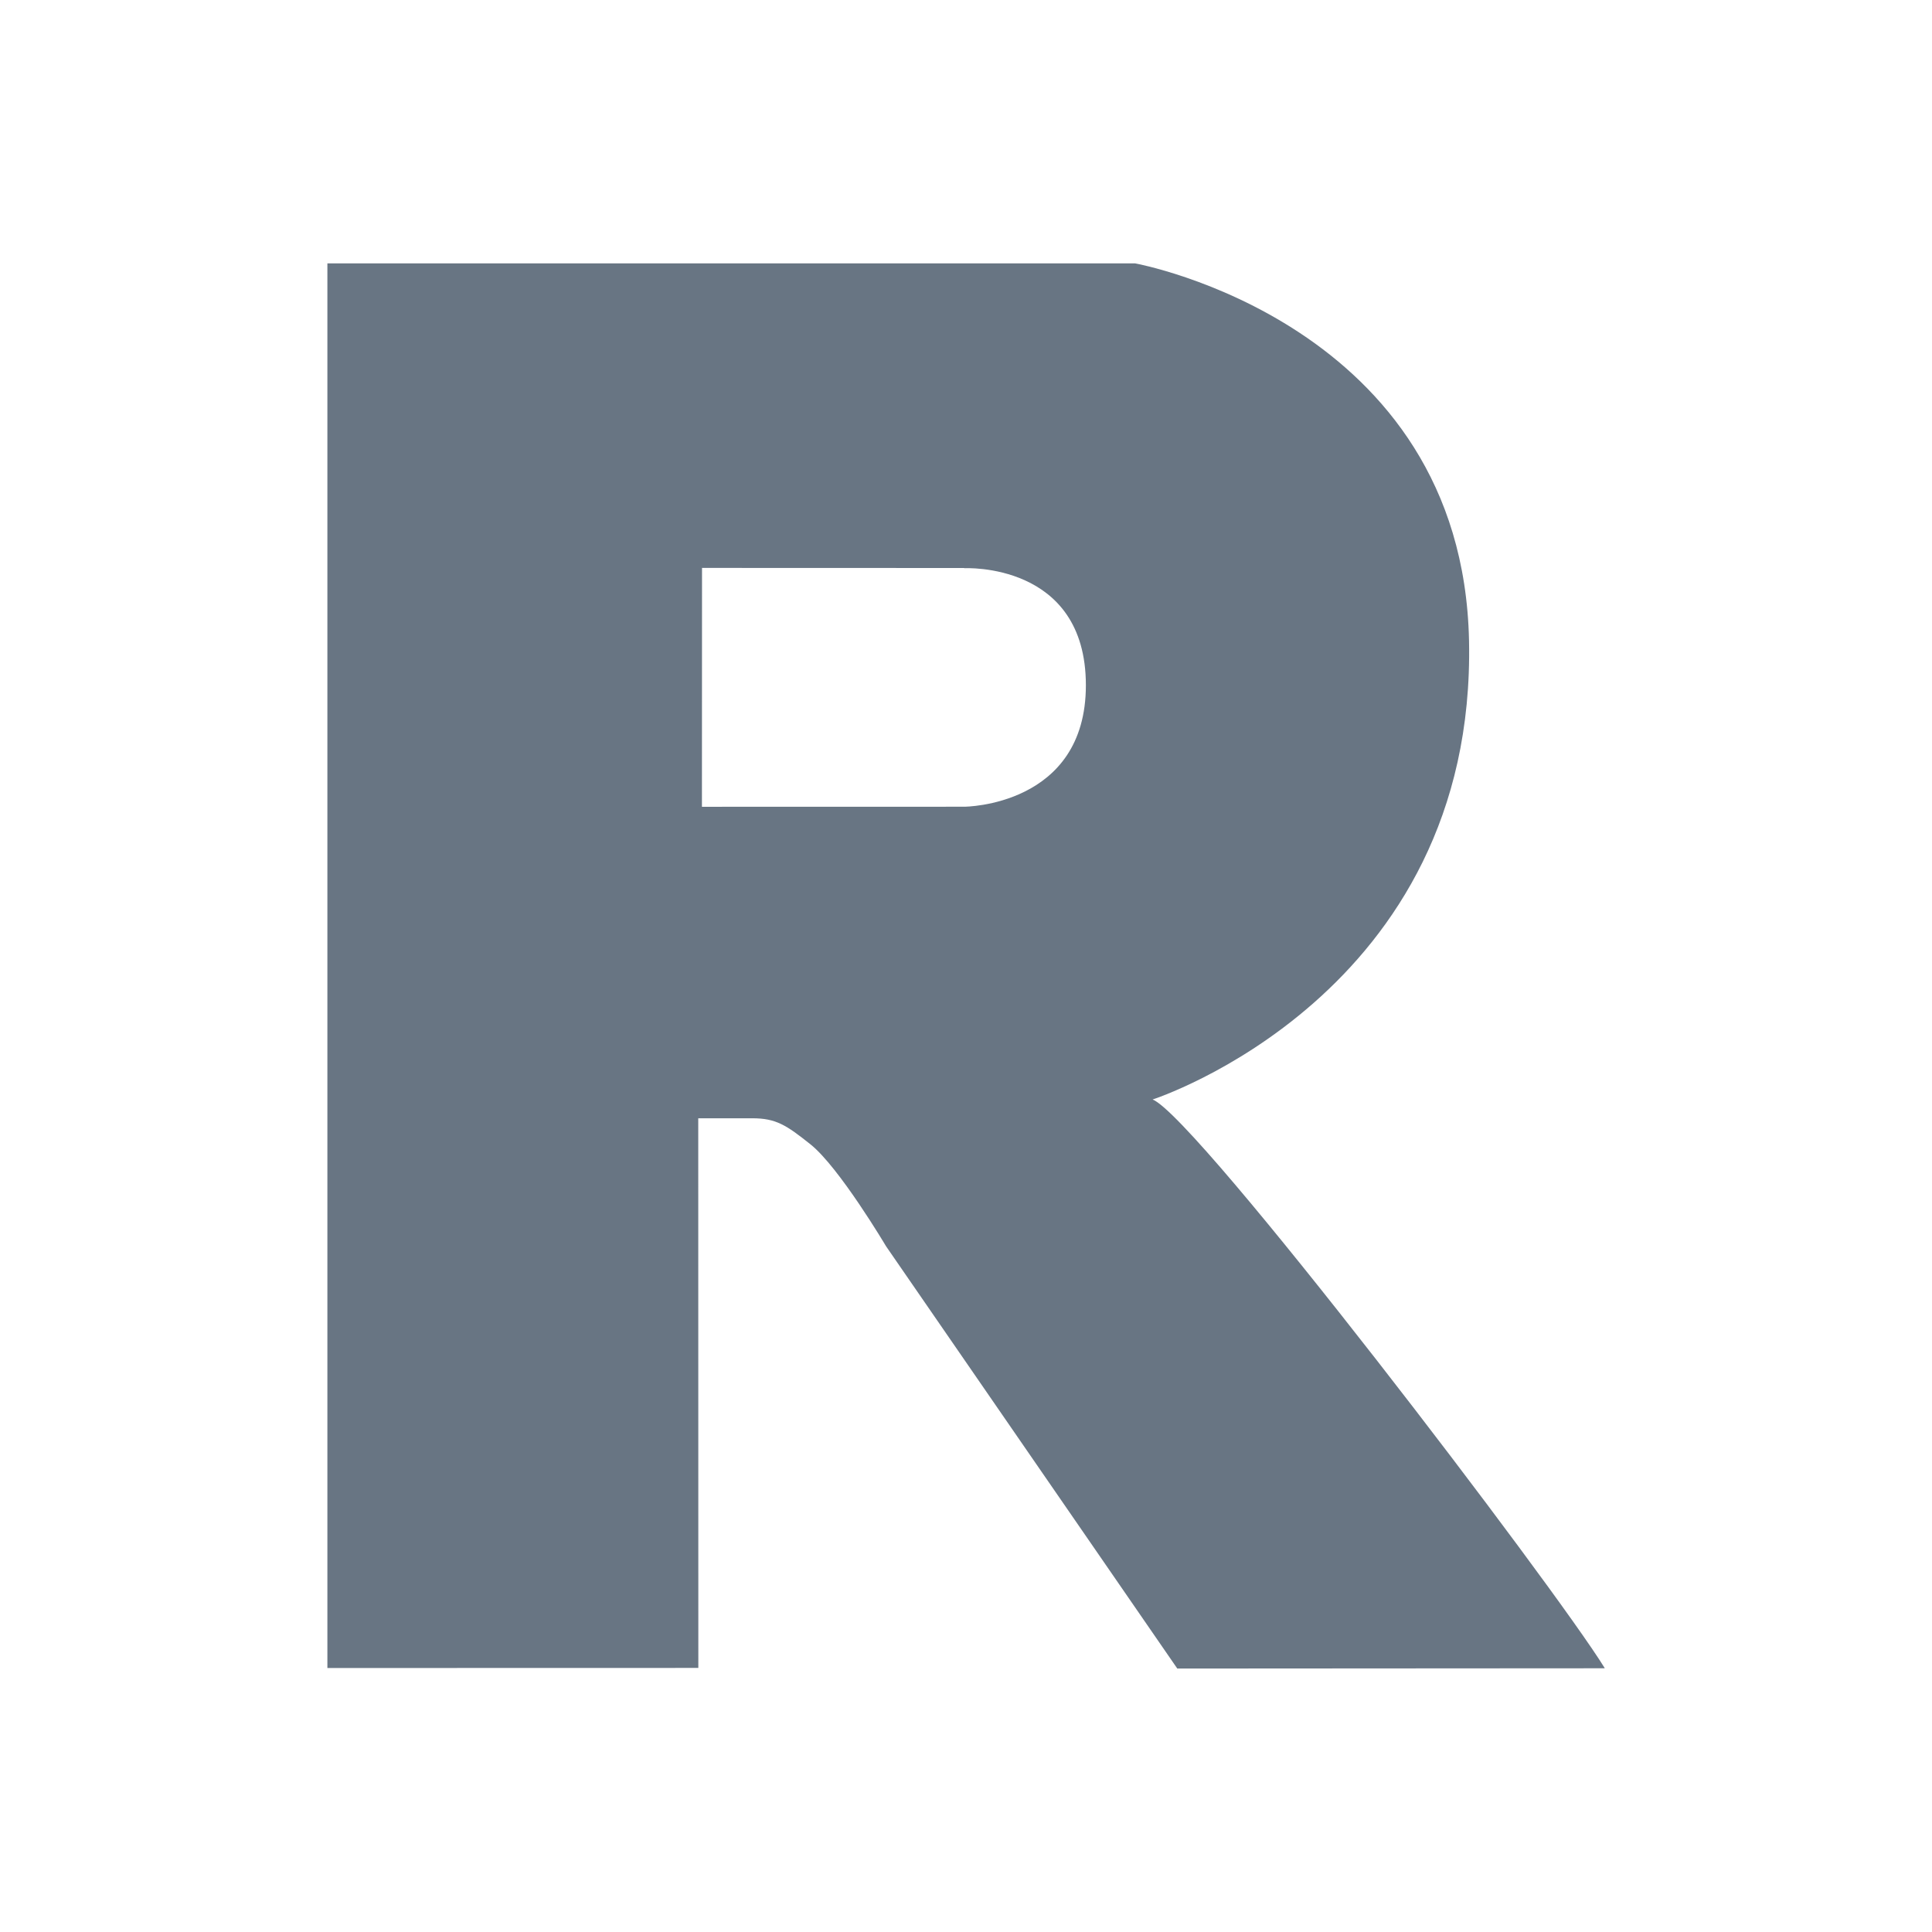 <!-- Created with Inkscape (http://www.inkscape.org/) --><svg xmlns:dc="http://purl.org/dc/elements/1.1/" xmlns:cc="http://creativecommons.org/ns#" xmlns:rdf="http://www.w3.org/1999/02/22-rdf-syntax-ns#" xmlns:svg="http://www.w3.org/2000/svg" xmlns="http://www.w3.org/2000/svg" xmlns:sodipodi="http://sodipodi.sourceforge.net/DTD/sodipodi-0.dtd" xmlns:inkscape="http://www.inkscape.org/namespaces/inkscape" width="22" version="1.1" height="22" id="svg2" inkscape:version="0.91 r13725" sodipodi:docname="text-x-r.svg">
  <sodipodi:namedview pagecolor="#ffffff" bordercolor="#666666" borderopacity="1" objecttolerance="10" gridtolerance="10" guidetolerance="10" inkscape:pageopacity="0" inkscape:pageshadow="2" inkscape:window-width="2560" inkscape:window-height="1375" id="namedview10" showgrid="false" inkscape:zoom="30.341309" inkscape:cx="9.0494688" inkscape:cy="10.933418" inkscape:window-x="0" inkscape:window-y="36" inkscape:window-maximized="1" inkscape:current-layer="layer1"/>
  <defs id="defs3871"/>
  <g inkscape:label="Capa 1" inkscape:groupmode="layer" id="layer1" transform="matrix(1 0 0 1 -326 -534.362)">
    <path inkscape:connector-curvature="0" style="opacity:1;fill:#687583;fill-opacity:1;fill-rule:evenodd" id="path20" d="m 344.272,553.359 -4.866,0.003 -3.316,-4.808 c 0,0 -0.534,-0.901 -0.862,-1.162 -0.274,-0.218 -0.391,-0.296 -0.662,-0.296 l -0.615,0 10e-4,6.259 -4.224,10e-4 0,-15.995 9.197,0 c 0,0 3.727,0.675 3.803,4.296 0.084,4.037 -3.603,5.225 -3.603,5.225 0.506,0.203 4.572,5.541 5.147,6.473 m -7.292,-12.525 -2.986,-0.001 -9.9e-4,2.72 2.988,-6.8e-4 c 0,0 1.384,-0.004 1.384,-1.383 0,-1.407 -1.384,-1.333 -1.384,-1.333"/>
  </g>
</svg>
